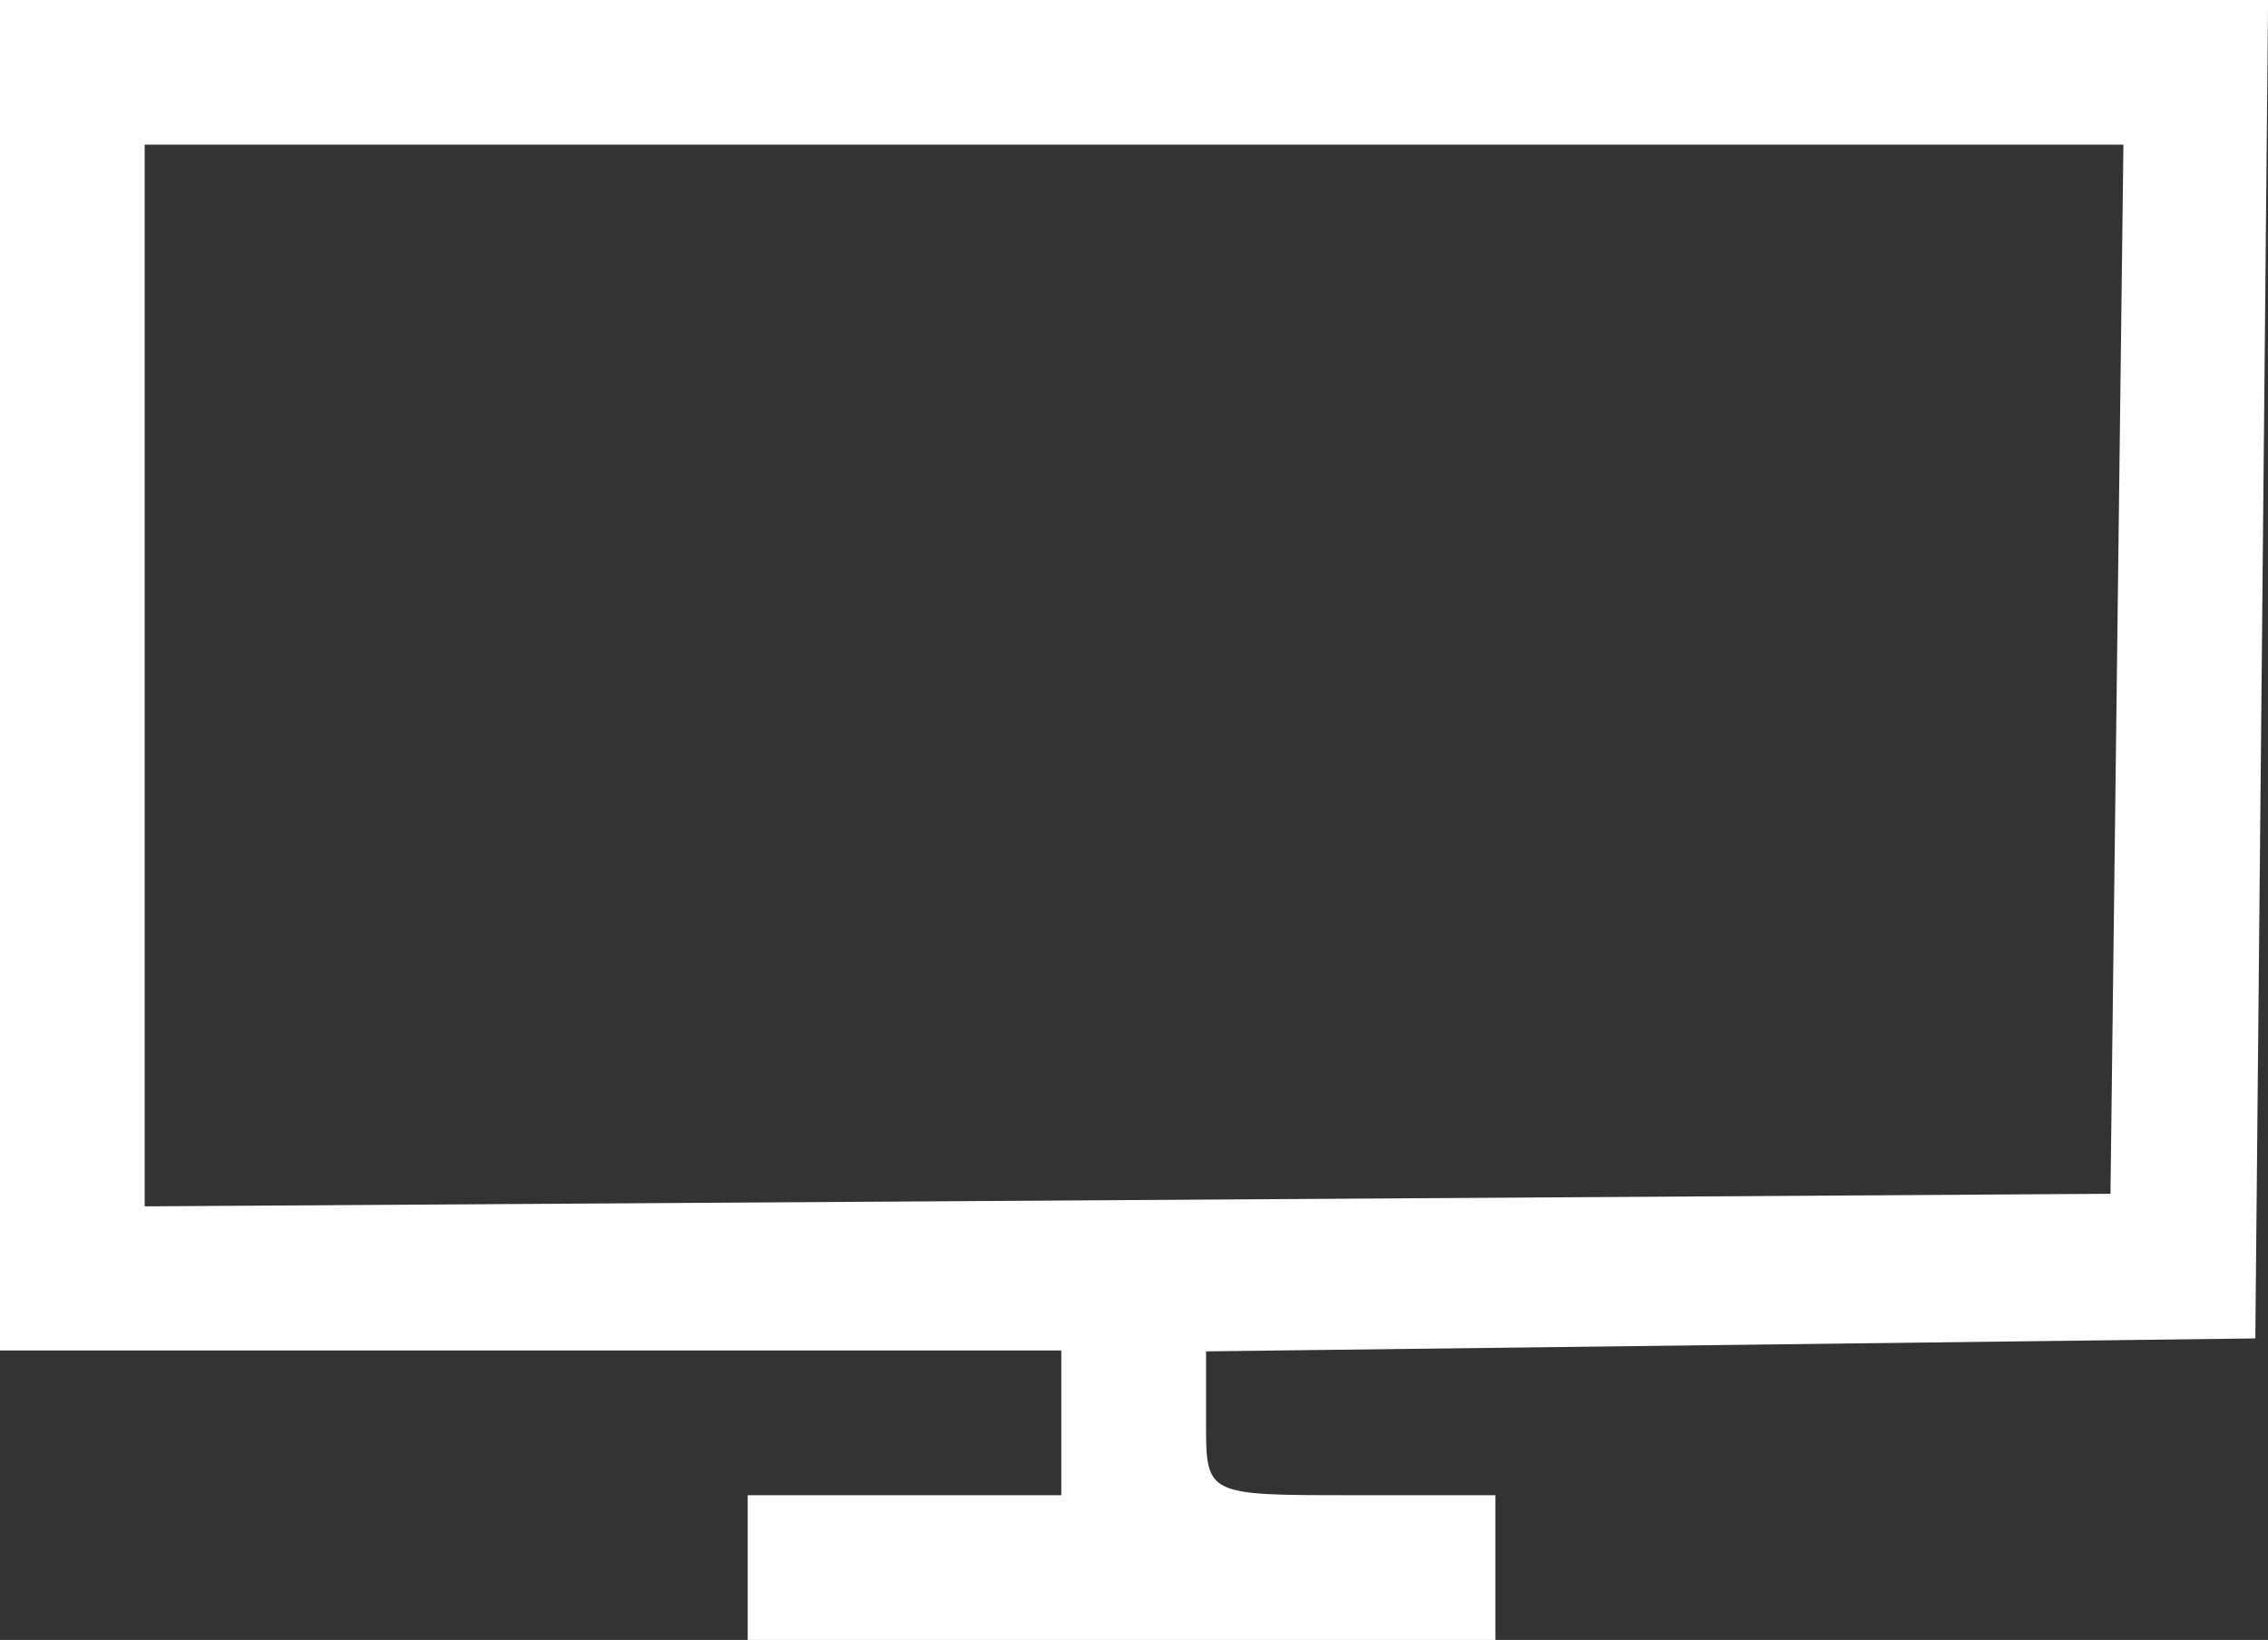 <?xml version="1.0" encoding="UTF-8" standalone="no"?>
<svg
   xmlns:dc="http://purl.org/dc/elements/1.1/"
   xmlns:cc="http://creativecommons.org/ns#"
   xmlns:rdf="http://www.w3.org/1999/02/22-rdf-syntax-ns#"
   xmlns:svg="http://www.w3.org/2000/svg"
   xmlns="http://www.w3.org/2000/svg"
   id="svg12848"
   version="1.1"
   viewBox="0 0 24.879 17.992"
   height="17.992mm"
   width="24.879mm">
  <rect x="0" y="0" width="24.879" height="17.992" fill="#333333" stroke="none"/>
  <defs
     id="defs12842" />
  <g
     transform="translate(-190.156,15.133)"
     id="layer1">
    <path
       id="path3232-9"
       d="m 198.358,2.065 v -0.794 h 1.72 1.72 v -0.794 -0.794 h -5.821 -5.821 V -7.724 -15.133 h 12.44 12.44 l -0.07,7.342 -0.07,7.342 -5.755,0.071 -5.755,0.071 v 0.789 c 0,0.787 0.002,0.789 1.587,0.789 h 1.587 v 0.794 0.794 h -4.101 -4.101 z m 15.02,-9.856 0.071,-5.755 h -10.853 -10.853 v 5.824 5.824 l 10.782,-0.069 10.782,-0.069 z"
       style="fill:#ffffff;stroke-width:0.265" />
  </g>
</svg>
